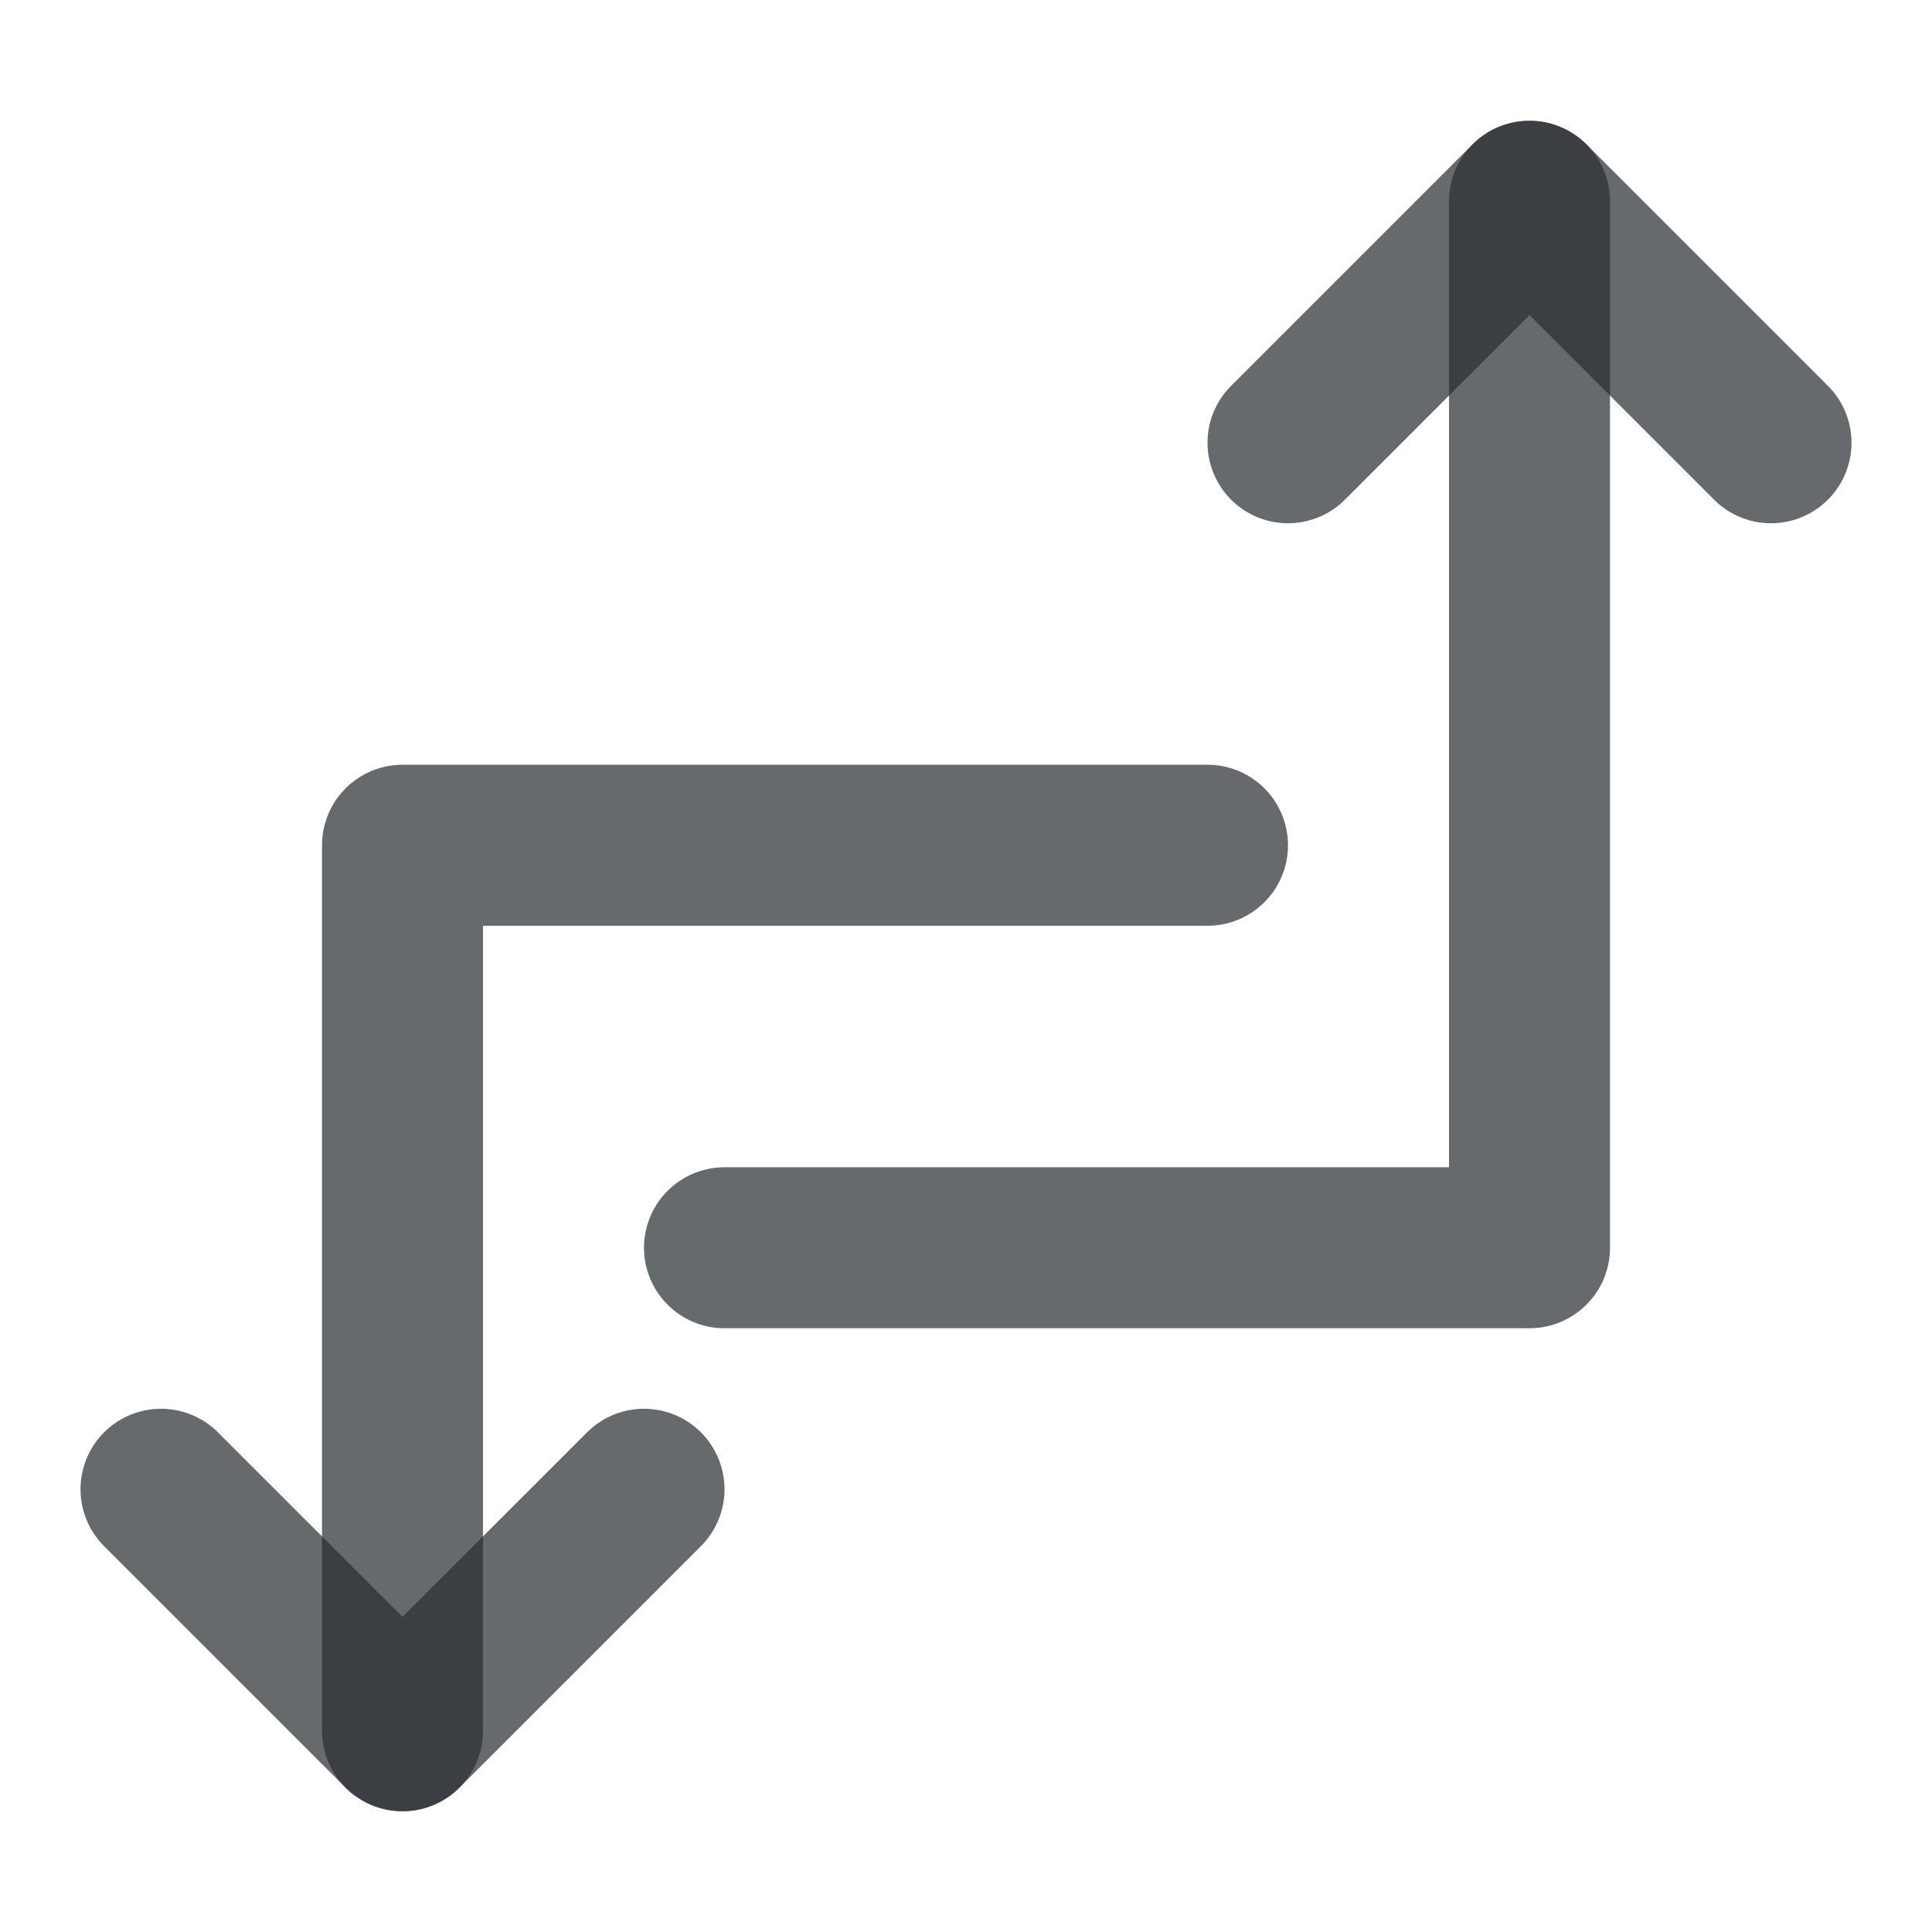 <svg width="24" height="24" viewBox="0 0 24 24" fill="none" xmlns="http://www.w3.org/2000/svg">
<path d="M9 15.5H19V2.5" stroke="#292D32" stroke-opacity="0.71" stroke-width="2" stroke-linecap="round" stroke-linejoin="round"/>
<path d="M15 10.5H5V21.5M22 5.5L19 2.5L16 5.5" stroke="#292D32" stroke-opacity="0.71" stroke-width="2" stroke-linecap="round" stroke-linejoin="round"/>
<path d="M8 18.5L5 21.5L2 18.5" stroke="#292D32" stroke-opacity="0.71" stroke-width="2" stroke-linecap="round" stroke-linejoin="round"/>
</svg>
